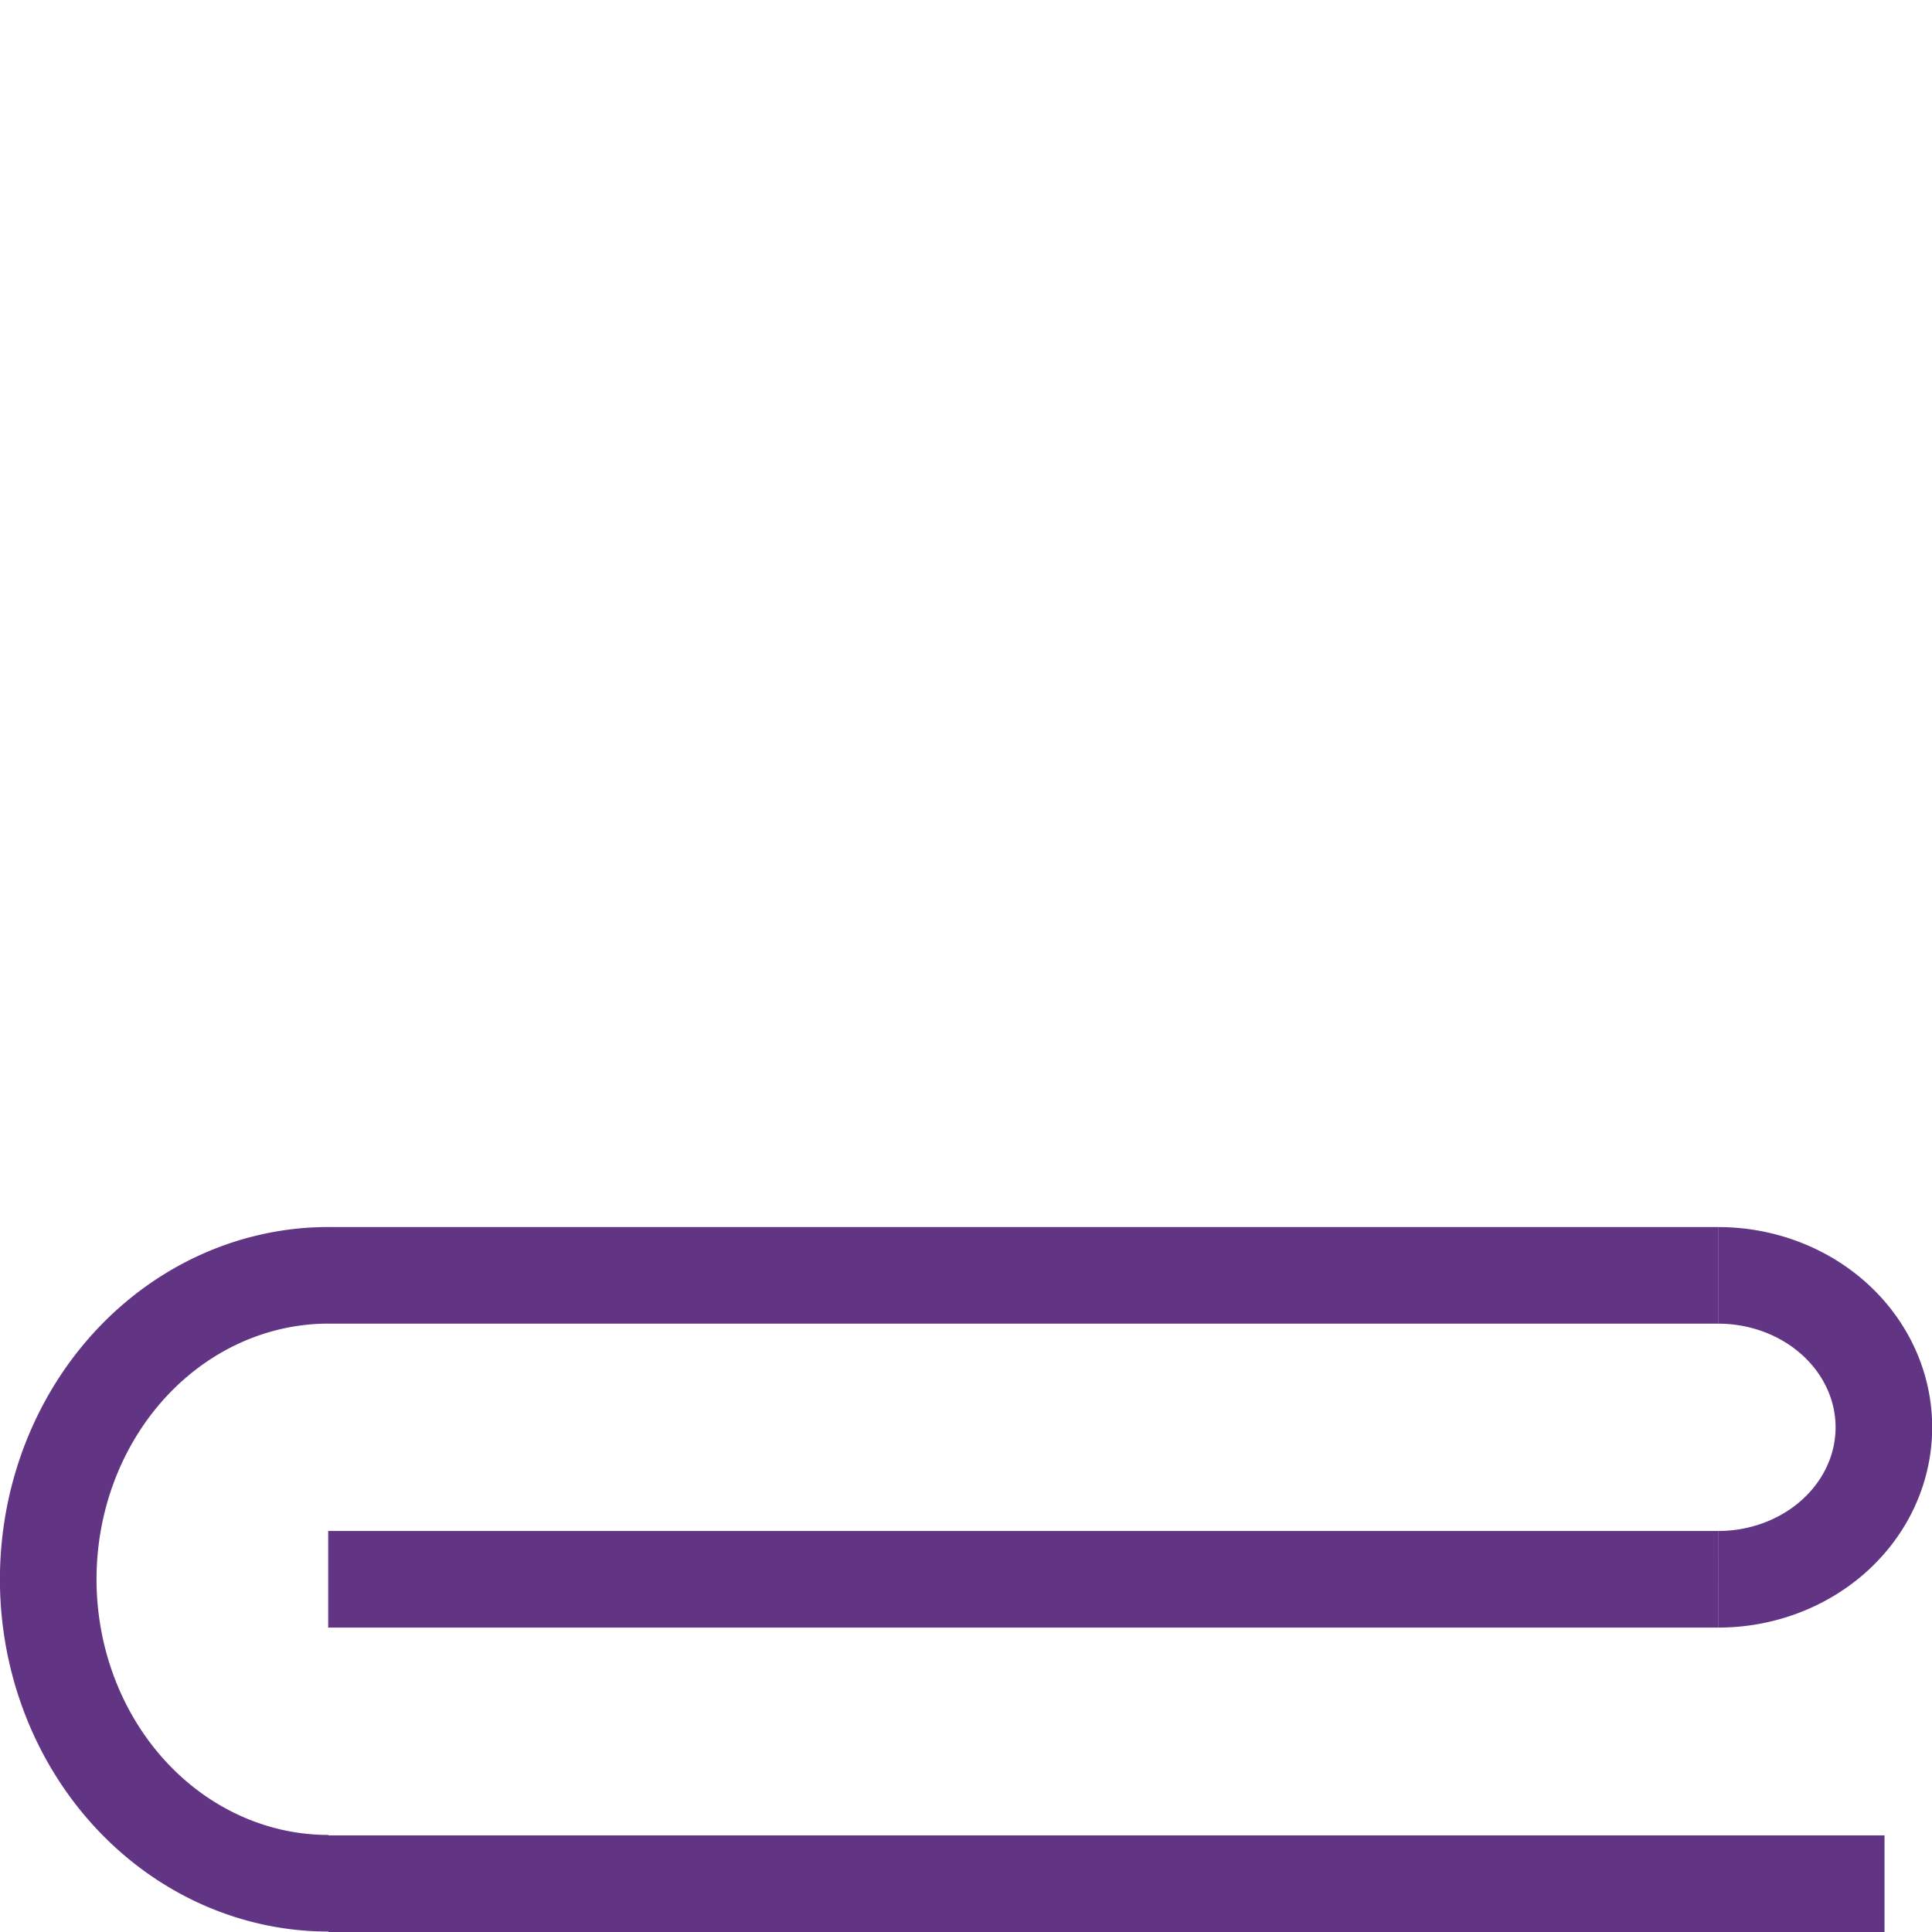 <?xml version="1.0" encoding="UTF-8" standalone="no"?>
<svg
   width="1000"
   height="1000"
   version="1.1"
   id="svg1"
   sodipodi:docname="13132.svg"
   inkscape:version="1.4.2 (f4327f4, 2025-05-13)"
   xml:space="preserve"
   xmlns:inkscape="http://www.inkscape.org/namespaces/inkscape"
   xmlns:sodipodi="http://sodipodi.sourceforge.net/DTD/sodipodi-0.dtd"
   xmlns="http://www.w3.org/2000/svg"
   xmlns:svg="http://www.w3.org/2000/svg"><defs
     id="defs1" /><sodipodi:namedview
     id="namedview1"
     pagecolor="#ffffff"
     bordercolor="#666666"
     borderopacity="1.0"
     inkscape:showpageshadow="2"
     inkscape:pageopacity="0.0"
     inkscape:pagecheckerboard="0"
     inkscape:deskcolor="#d1d1d1"
     showguides="true"
     inkscape:zoom="0.26693281"
     inkscape:cx="1.8731305"
     inkscape:cy="1335.5421"
     inkscape:window-width="1680"
     inkscape:window-height="998"
     inkscape:window-x="-8"
     inkscape:window-y="-8"
     inkscape:window-maximized="1"
     inkscape:current-layer="svg1"><sodipodi:guide
       position="170,1000"
       orientation="-1,0"
       id="guide1"
       inkscape:locked="false"
       inkscape:label=""
       inkscape:color="rgb(0,134,229)" /><sodipodi:guide
       position="889.47,1000"
       orientation="-1,0"
       id="guide2"
       inkscape:locked="false"
       inkscape:label=""
       inkscape:color="rgb(0,134,229)" /><sodipodi:guide
       position="0,0"
       orientation="1,0"
       id="guide3"
       inkscape:locked="false" /><sodipodi:guide
       position="890.185,339.87"
       orientation="0,-1"
       id="guide4"
       inkscape:locked="false" /><sodipodi:guide
       position="24.961,182.564"
       orientation="0,-1"
       id="guide5"
       inkscape:locked="false" /><sodipodi:guide
       position="1000,597.351"
       orientation="1,0"
       id="guide6"
       inkscape:locked="false" /><sodipodi:guide
       position="975.095,261.229"
       orientation="0,-1"
       id="guide7"
       inkscape:locked="false" /><sodipodi:guide
       position="975.095,261.229"
       orientation="1,0"
       id="guide8"
       inkscape:locked="false" /></sodipodi:namedview><path
     style="fill:none;stroke:#613583;stroke-width:50;stroke-linecap:butt;stroke-linejoin:miter;stroke-dasharray:none;stroke-opacity:1"
     d="M 975.43,975 H 170"
     id="path2"
     sodipodi:nodetypes="cc" /><path
     style="fill:none;fill-rule:evenodd;stroke:#613583;stroke-width:50;stroke-miterlimit:2;stroke-dasharray:none"
     id="path3"
     sodipodi:type="arc"
     sodipodi:cx="170"
     sodipodi:cy="817.4364"
     sodipodi:rx="145.03944"
     sodipodi:ry="157.33124"
     sodipodi:start="1.5707963"
     sodipodi:end="4.712389"
     sodipodi:open="true"
     sodipodi:arc-type="arc"
     d="M 170,974.768 A 145.039,157.331 0 0 1 44.392,896.102 145.039,157.331 0 0 1 44.392,738.771 145.039,157.331 0 0 1 170,660.105" /><path
     style="fill:none;stroke:#613583;stroke-width:50;stroke-linecap:butt;stroke-linejoin:miter;stroke-dasharray:none;stroke-opacity:1"
     d="m 170,660.13 719.468,-0.02"
     id="path5"
     sodipodi:nodetypes="cc" /><path
     style="fill:none;fill-rule:evenodd;stroke:#613583;stroke-width:50;stroke-miterlimit:2;stroke-dasharray:none"
     id="path6"
     sodipodi:type="arc"
     sodipodi:cx="-889.37488"
     sodipodi:cy="738.91461"
     sodipodi:rx="85.719879"
     sodipodi:ry="78.652969"
     sodipodi:start="1.5707963"
     sodipodi:end="4.712389"
     sodipodi:open="true"
     sodipodi:arc-type="arc"
     d="m -889.375,817.568 a 85.72,78.653 0 0 1 -74.236,-39.326 85.72,78.653 0 0 1 0,-78.653 85.72,78.653 0 0 1 74.236,-39.326"
     transform="matrix(-1,1.4750728e-4,0,1,0,0)" /><path
     style="fill:none;stroke:#613583;stroke-width:50;stroke-linecap:butt;stroke-linejoin:miter;stroke-dasharray:none;stroke-opacity:1"
     d="m 889.47,817.436 -719.595,-2e-5"
     id="path7"
     sodipodi:nodetypes="cc" /></svg>
